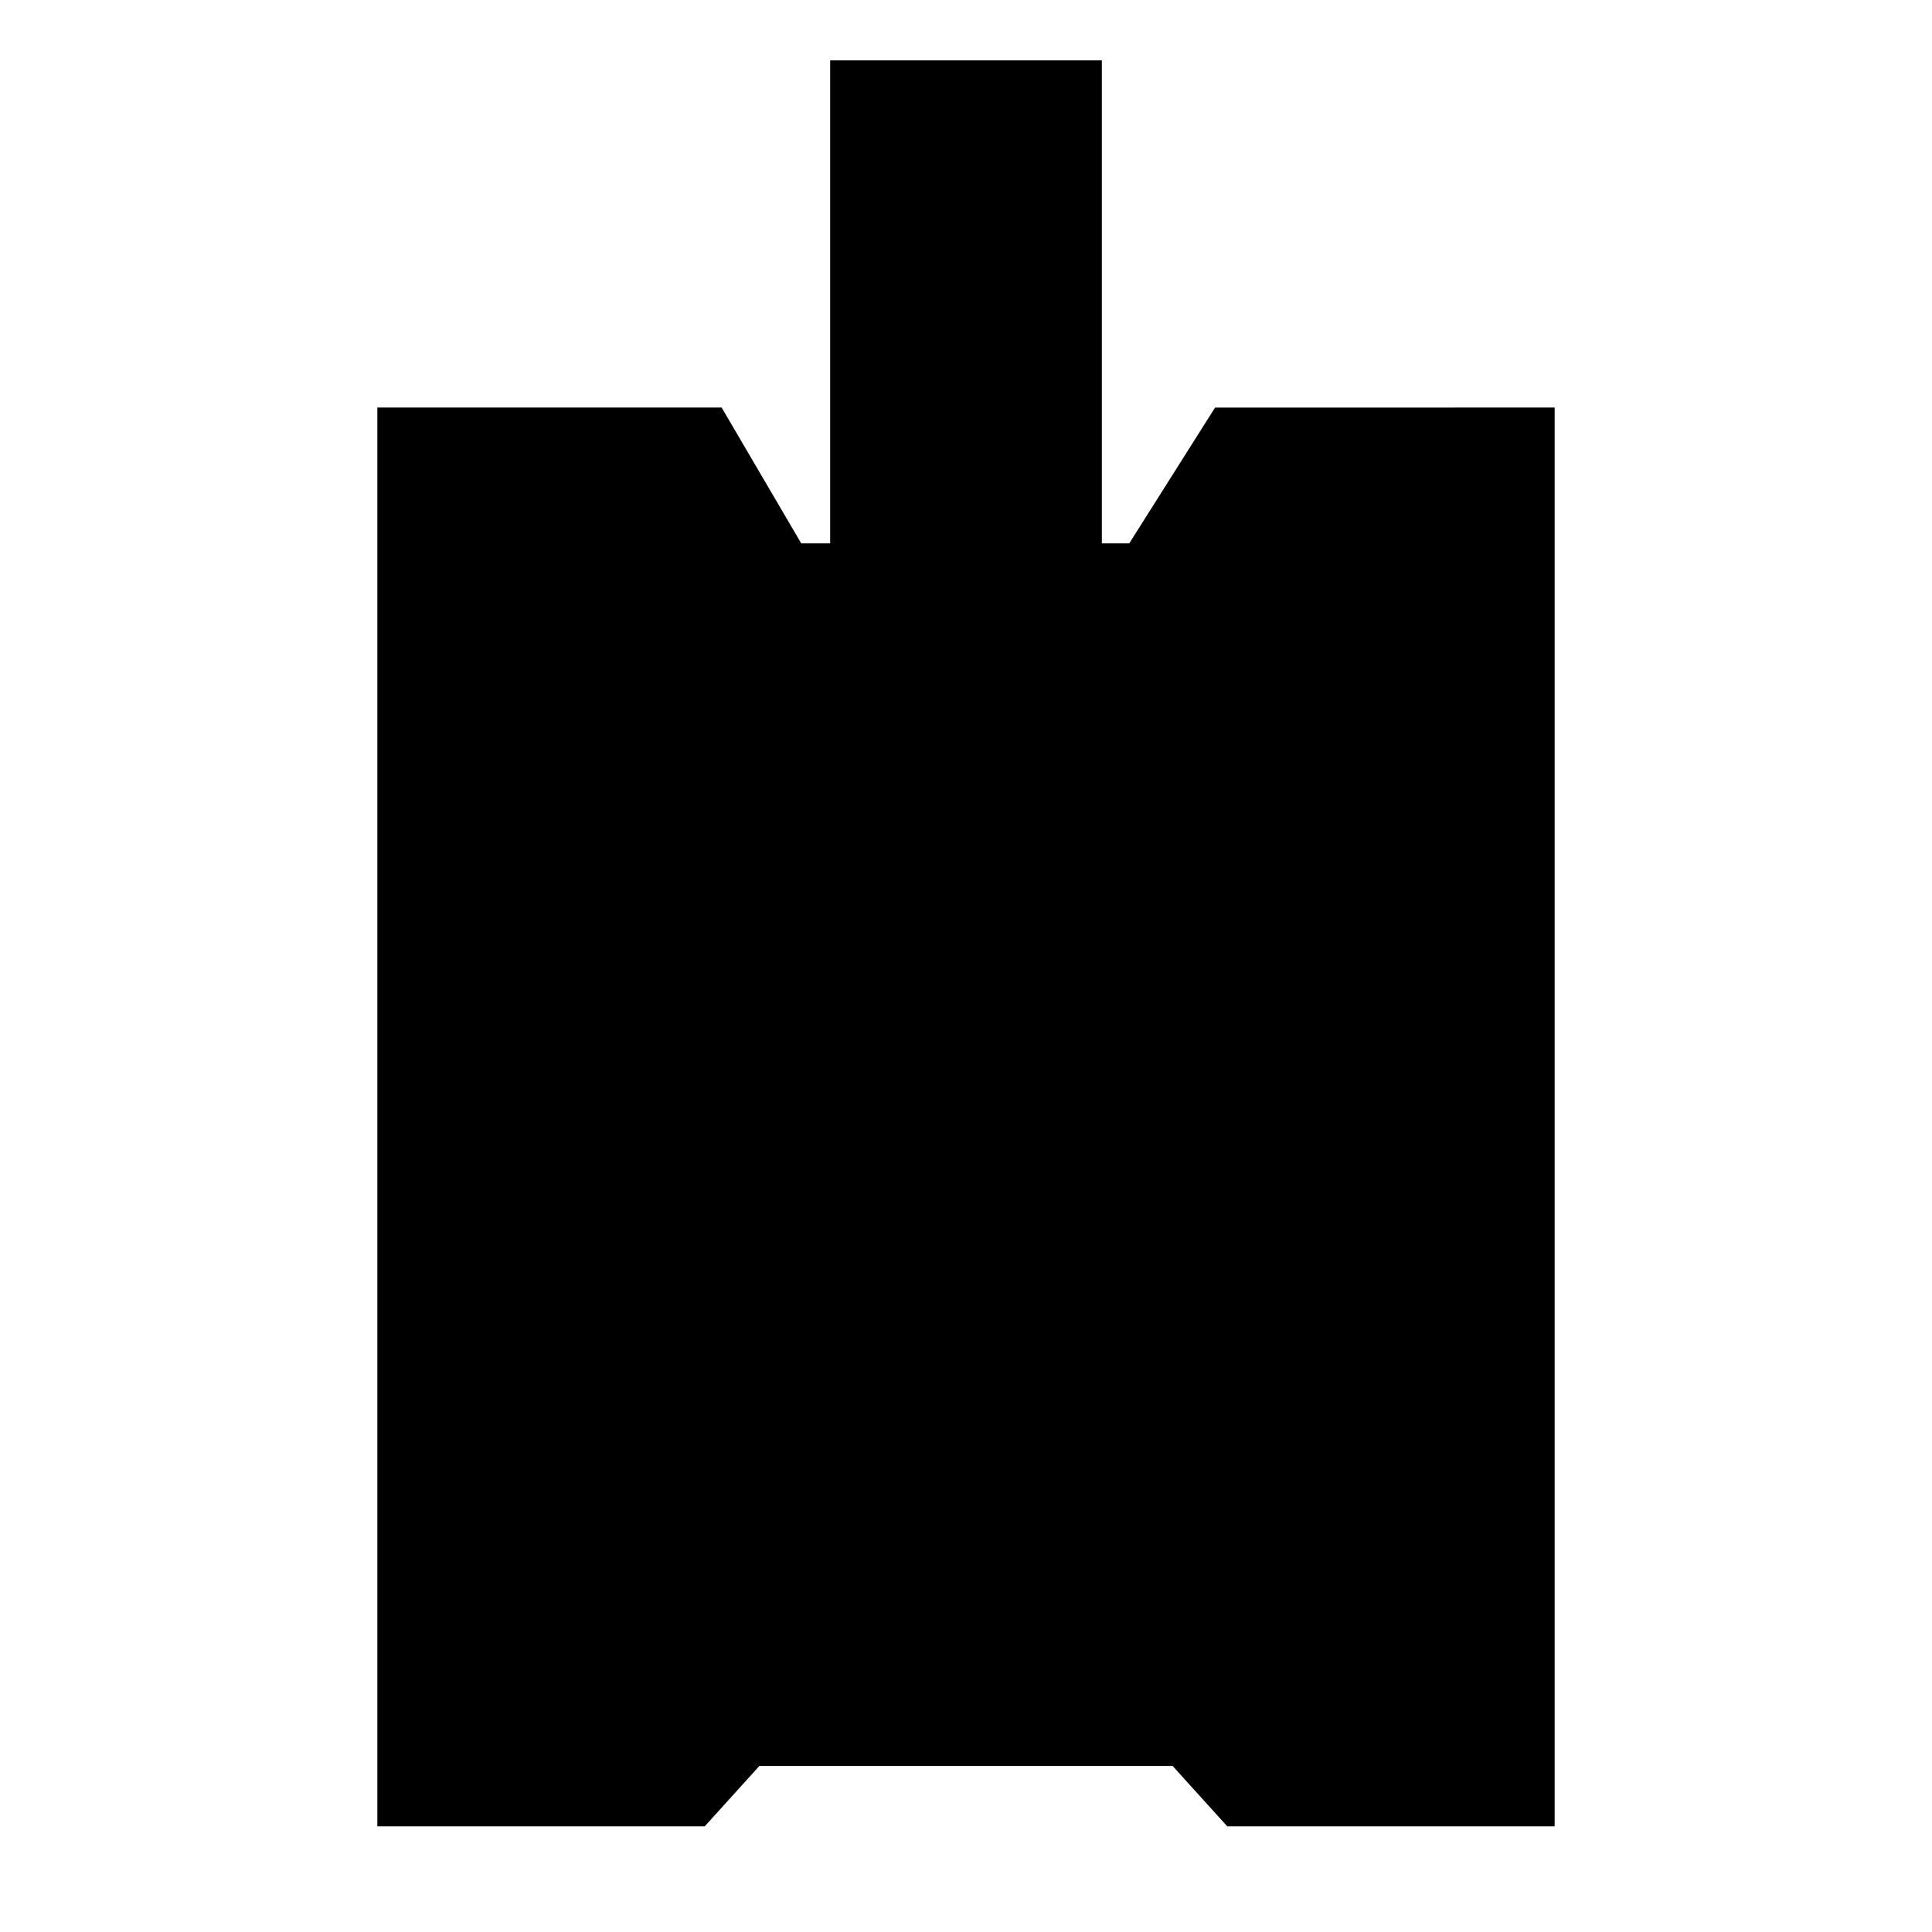 <svg viewBox="0 0 128 128"><path d="m79.431 116.813-15.536-2.482-16.455 2.74-19.1 1.35-.369-88.671 16.276-.081L57.2 42.222l.851-34.825h11.771l1.125 34.29L83.367 30.12l16.148.124.445 88.212z" class="background"/><path d="M35.845 121H25V27h22.81l2.637 4.5 2.637 4.5H55V4h18v32h1.816l2.842-4.498 2.842-4.498 11.25-.002L103 27v94H81.31l-1.81-2-1.81-2H50.31l-1.81 2-1.81 2zM38 116h8V94.406L42 90.5l-4-3.906V56.227l8.25-2.864L54.5 50.5v-10l-3.947-.025-2.915-5.014L44.816 31H30v85zm52 0h8V31H83.184l-2.822 4.46-2.915 5.046L73.5 40.5v10l8.25 2.863L90 56.227V86.594L86 90.5l-4 3.906V116zm-26-3.5h16V95H48v17.5zM64 90h15.626l2.719-2.838 2.72-2.838-.283-12.412L84.5 59.5l-7.75-2.43L69 54.64V9h-8.962l-.27 22.69-.268 22.688-8 2.561-8 2.561-.282 12.412-.282 12.412 2.719 2.838L48.375 90zm-7-6h-7V71h14v13z"/></svg>